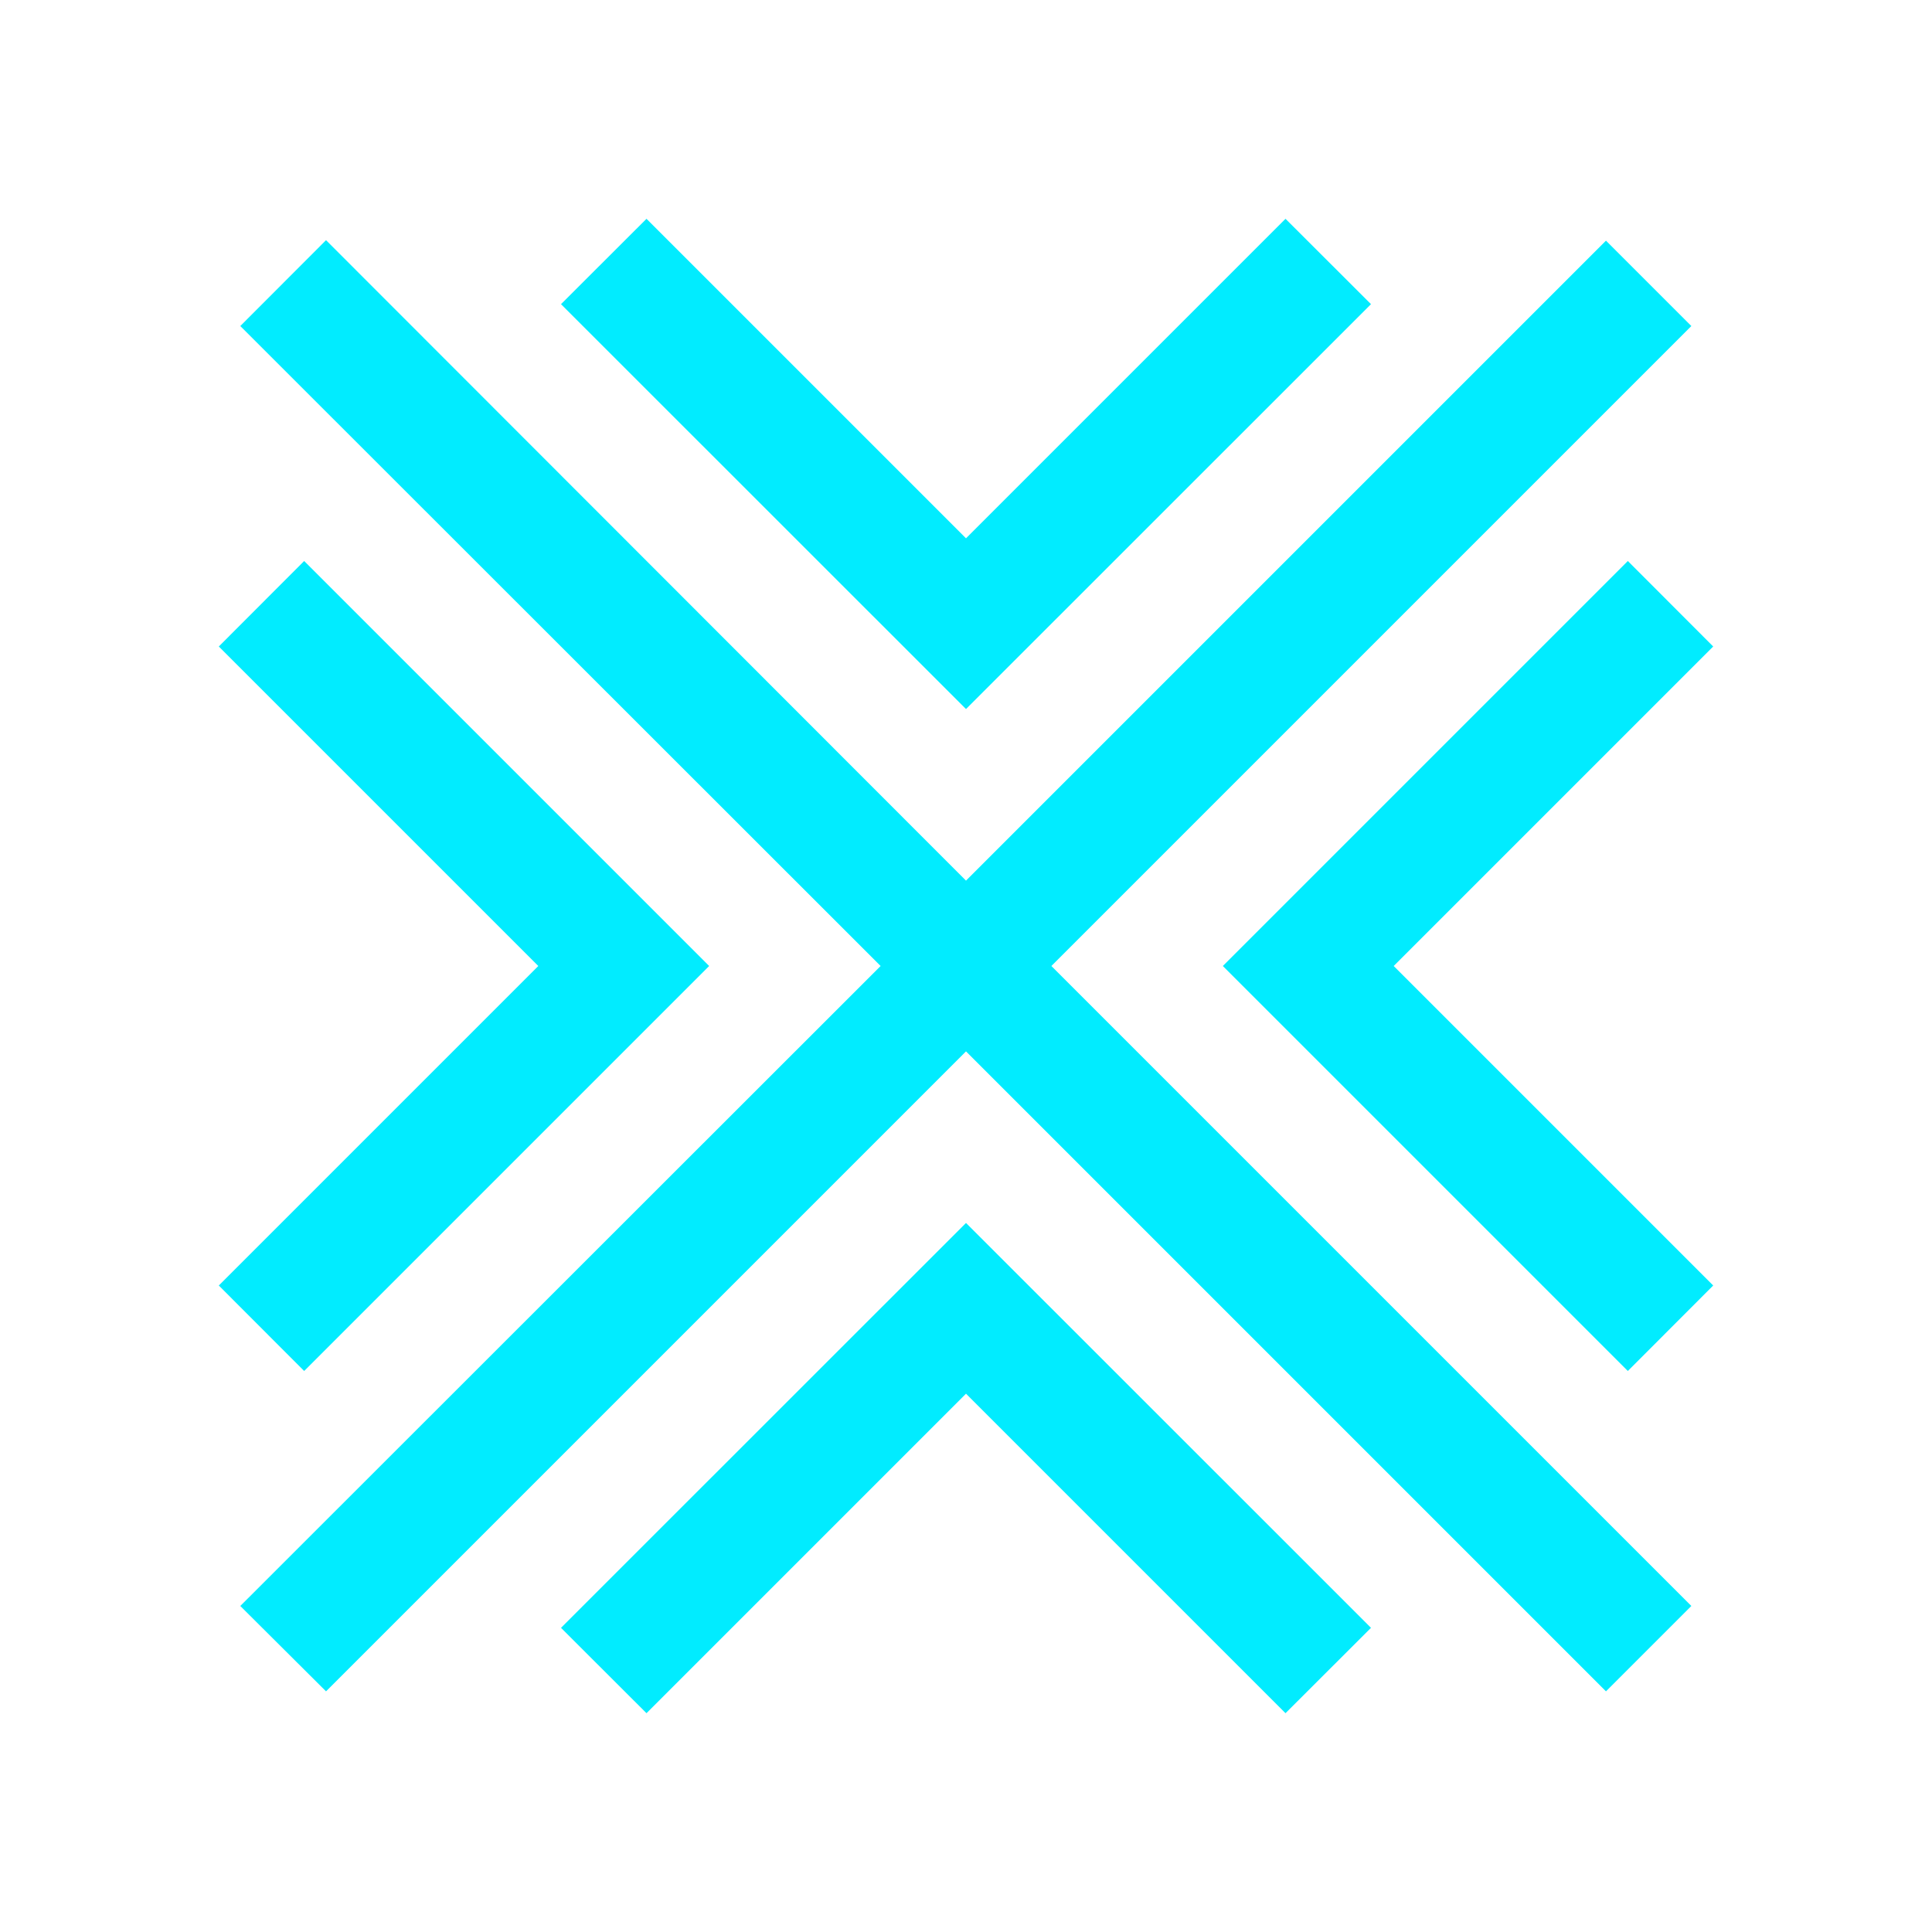<svg xmlns="http://www.w3.org/2000/svg" width="16" height="16" viewBox="0 0 16 16">
  <title>unplugged</title>
  <path d="M8.707,8l5.3,5.3-.707.707L8,8.707l-5.3,5.3L1.99,13.3,7.293,8,1.99,2.7,2.7,1.989,8,7.293l5.3-5.3.707.707ZM2.519,11.354,5.873,8,2.519,4.646l-.707.708L4.458,8,1.812,10.646Zm11.669-6-.707-.708L10.127,8l3.354,3.354.707-.708L11.542,8ZM11.354,2.519l-.708-.707L8,4.458,5.354,1.812l-.708.707L8,5.872ZM4.646,13.481l.708.707L8,11.542l2.646,2.646.708-.707L8,10.128Z" fill="#01ecff" />
</svg>
